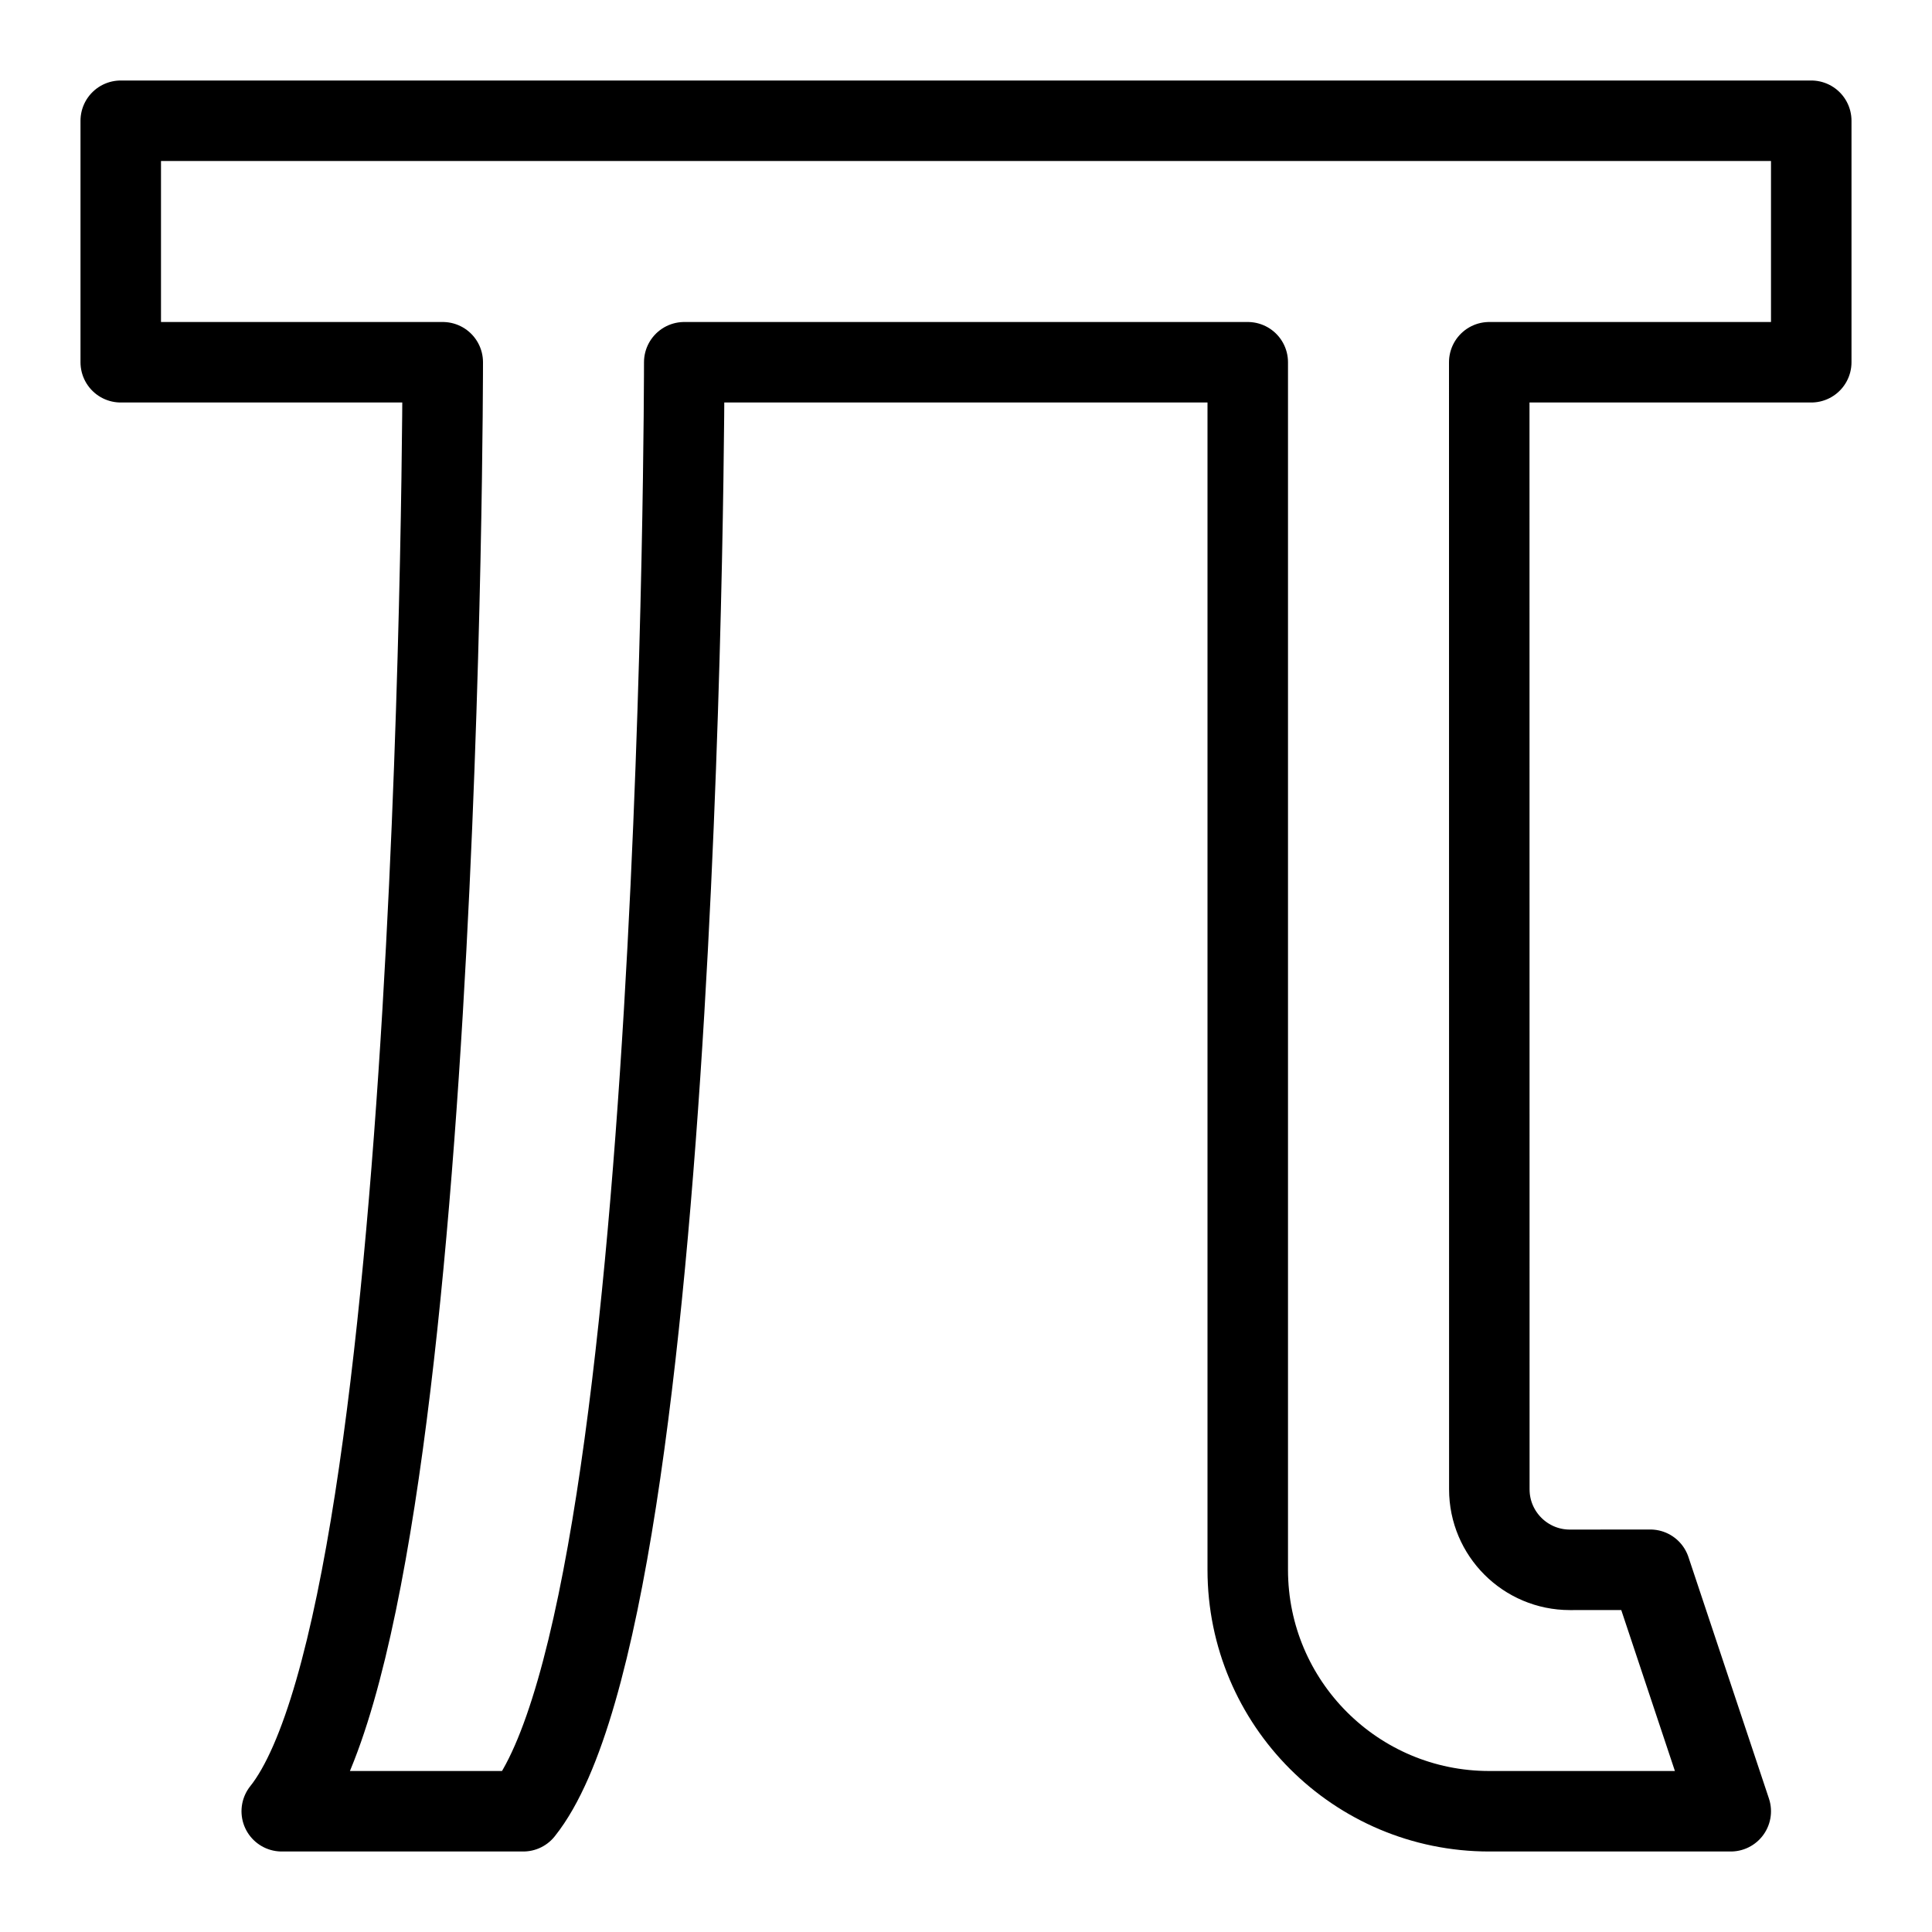 <?xml version="1.0" ?><svg enable-background="new 0 0 24 24" id="Layer_1" version="1.1" viewBox="0 0 24 24" xml:space="preserve" xmlns="http://www.w3.org/2000/svg" xmlns:xlink="http://www.w3.org/1999/xlink"><path d="M21.5,22.5h-3  c-1.657,0-3-1.343-3-3v-15h-7c0,0,0,15.5-2,18h-3c2-2.5,2-18,2-18h-4v-3h21v3h-4l0.001,14.001  c0,0.552,0.448,1,1.001,1L20.5,19.5L21.5,22.5z" fill="none" stroke="#000" stroke-linecap="round" stroke-linejoin="round" stroke-miterlimit="10"/><g/><g/><g/><g/><g/><g/><g/><g/><g/><g/><g/><g/><g/><g/><g/></svg>
